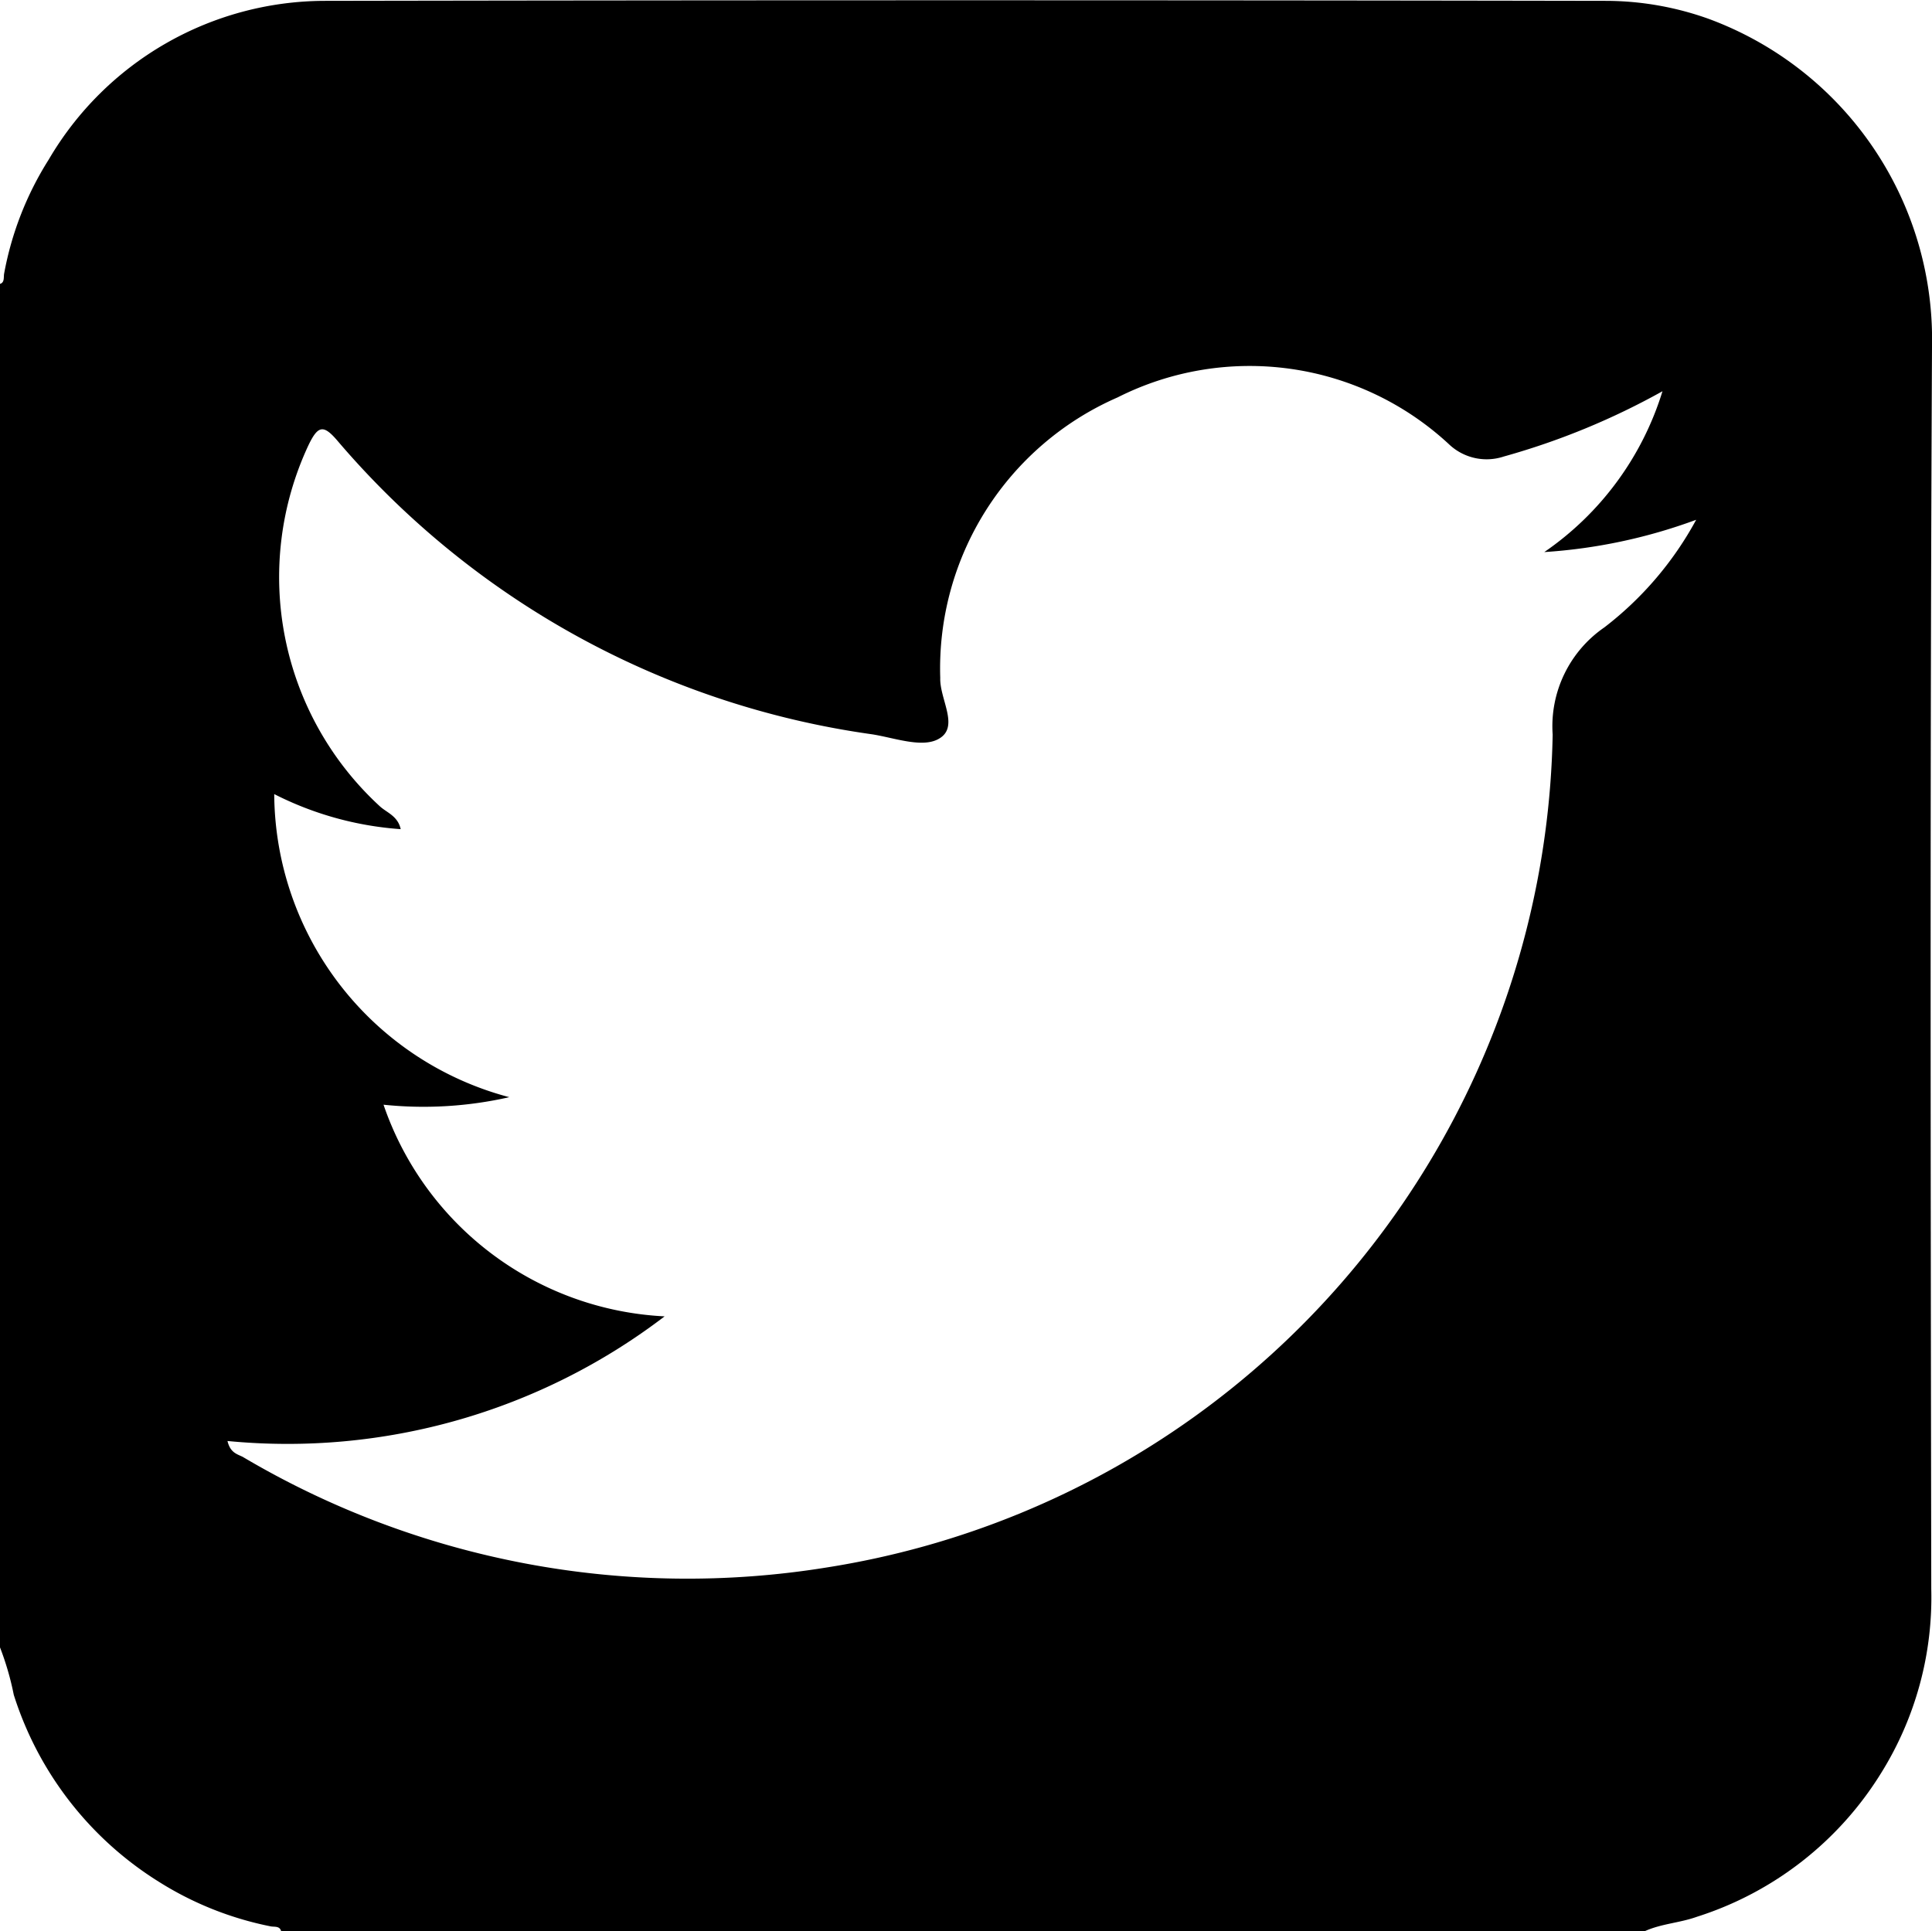 <svg xmlns="http://www.w3.org/2000/svg" viewBox="2327.805 5449.8 34.099 34.089"><path d="M43.1,5.918a6.029,6.029,0,0,0-3.942-5.6A5.4,5.4,0,0,0,37.349,0Q26.031-.02,14.726,0A5.658,5.658,0,0,0,9.861,2.8a5.679,5.679,0,0,0-.788,2.014c-.012.061.012.158-.073.182V29.064a5.074,5.074,0,0,1,.243.837,6.03,6.03,0,0,0,2.56,3.3,5.83,5.83,0,0,0,1.977.788c.061.012.158-.012.182.085H38.029c.291-.133.619-.146.922-.255A5.935,5.935,0,0,0,42.2,31.284a5.861,5.861,0,0,0,.886-3.251C43.075,20.669,43.063,13.294,43.1,5.918Zm-5.786,5.143a2.118,2.118,0,0,0-.91,1.892,15.172,15.172,0,0,1-12.81,14.7A15.4,15.4,0,0,1,13.282,25.7c-.1-.049-.218-.073-.267-.279a10.965,10.965,0,0,0,7.715-2.2,5.534,5.534,0,0,1-4.961-3.736,6.833,6.833,0,0,0,2.22-.133,5.569,5.569,0,0,1-4.149-5.35,5.817,5.817,0,0,0,2.232.619c-.049-.23-.243-.291-.364-.4a5.493,5.493,0,0,1-1.262-6.381c.17-.352.267-.364.522-.061a15.151,15.151,0,0,0,9.426,5.168c.388.061.873.243,1.165.085.388-.206.024-.7.036-1.08A5.22,5.22,0,0,1,28.725,7a5.171,5.171,0,0,1,5.847.825.964.964,0,0,0,.97.218,12.8,12.8,0,0,0,2.8-1.152,5.349,5.349,0,0,1-2.086,2.839,9.492,9.492,0,0,0,2.681-.57A5.993,5.993,0,0,1,37.313,11.062Z" transform="translate(2318.805 5449.815)"/></svg>